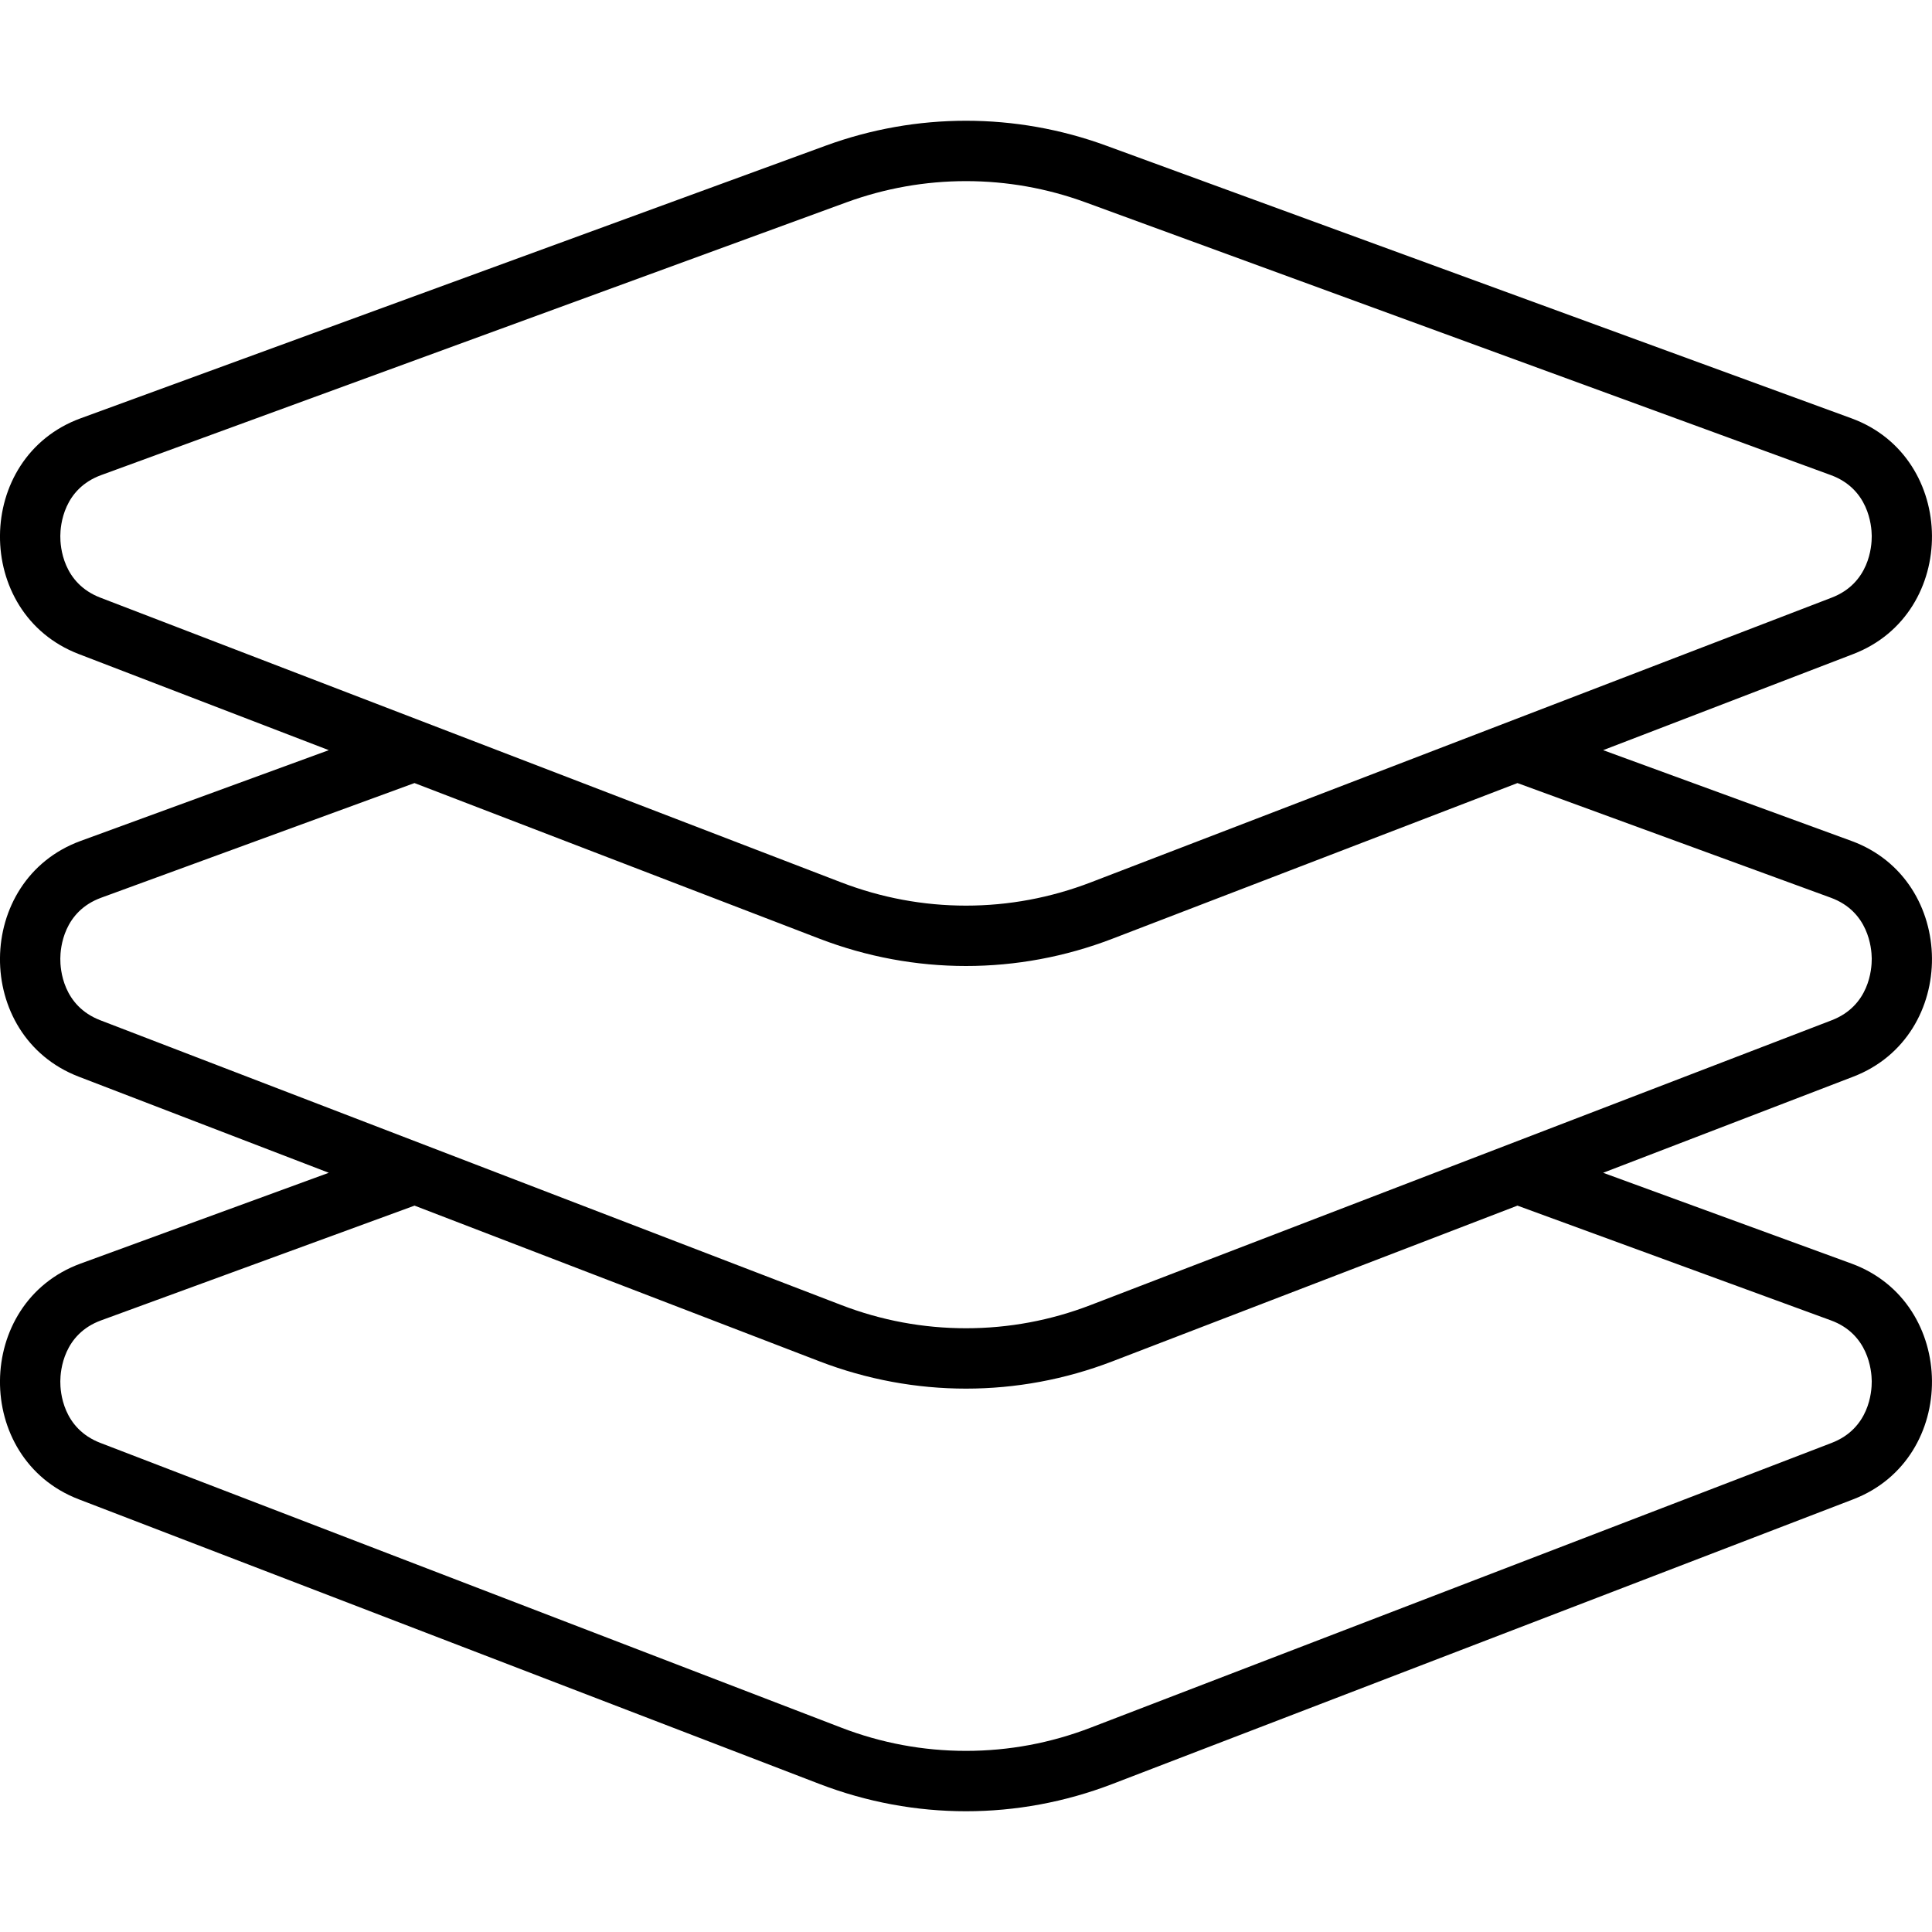 <?xml version="1.0" encoding="UTF-8"?>
<svg width="32px" height="32px" viewBox="0 0 32 32" version="1.1" xmlns="http://www.w3.org/2000/svg" xmlns:xlink="http://www.w3.org/1999/xlink">
    <!-- Generator: Sketch 55.2 (78181) - https://sketchapp.com -->
    <title>network/UCM-cloud_32</title>
    <desc>Created with Sketch.</desc>
    <g id="Icons-Webex" stroke="none" stroke-width="1" fill="none" fill-rule="evenodd">
        <g id="UCM-cloud_32" fill="#000000">
            <g transform="translate(0, 2)" id="fill">
                <path d="M18.066,19.615 C17.402,19.871 16.707,20 16,20 C15.293,20 14.597,19.871 13.933,19.615 L1.662,14.899 C1.041,14.66 0.997,14.056 0.999,13.877 C1,13.698 1.052,13.097 1.676,12.869 L6.865,10.97 L13.576,13.549 C14.358,13.849 15.179,14 16,14 C16.821,14 17.642,13.849 18.423,13.549 L25.134,10.97 L30.324,12.869 C30.947,13.097 31,13.698 31.002,13.877 C31.003,14.056 30.96,14.66 30.338,14.899 L18.066,19.615 Z M30.324,19.869 C30.947,20.096 31,20.698 31.002,20.878 C31.003,21.056 30.96,21.66 30.338,21.899 L18.066,26.615 C17.402,26.871 16.707,27 16,27 C15.293,27 14.597,26.871 13.933,26.615 L1.662,21.899 C1.041,21.66 0.997,21.056 0.999,20.878 C1,20.698 1.052,20.096 1.676,19.869 L6.866,17.969 L13.576,20.549 C14.358,20.849 15.179,21 16,21 C16.821,21 17.642,20.849 18.423,20.549 L25.134,17.969 L30.324,19.869 Z M0.999,6.877 C1,6.698 1.052,6.097 1.676,5.869 L14.021,1.351 C14.659,1.118 15.325,1 16,1 C16.675,1 17.341,1.118 17.978,1.351 L30.324,5.869 C30.947,6.097 31,6.698 31.002,6.877 C31.003,7.056 30.96,7.66 30.338,7.899 L18.066,12.615 C17.402,12.87 16.707,13 16,13 C15.293,13 14.597,12.87 13.933,12.615 L1.662,7.899 C1.041,7.66 0.997,7.056 0.999,6.877 L0.999,6.877 Z M30.667,11.929 L26.553,10.425 L30.696,8.833 C32.449,8.159 32.429,5.575 30.667,4.929 L18.321,0.412 C17.57,0.137 16.785,0 16,0 C15.214,0 14.43,0.137 13.678,0.412 L1.334,4.929 C-0.43,5.575 -0.45,8.159 1.304,8.833 L5.446,10.425 L1.334,11.929 C-0.43,12.575 -0.45,15.159 1.304,15.833 L5.446,17.425 L1.334,18.929 C-0.43,19.575 -0.45,22.159 1.304,22.833 L13.576,27.549 C14.358,27.849 15.179,28 16,28 C16.821,28 17.642,27.849 18.423,27.549 L30.696,22.833 C32.449,22.159 32.429,19.575 30.667,18.929 L26.553,17.425 L30.696,15.833 C32.449,15.159 32.429,12.575 30.667,11.929 L30.667,11.929 Z"></path>
            </g>
        </g>
    </g>
</svg>